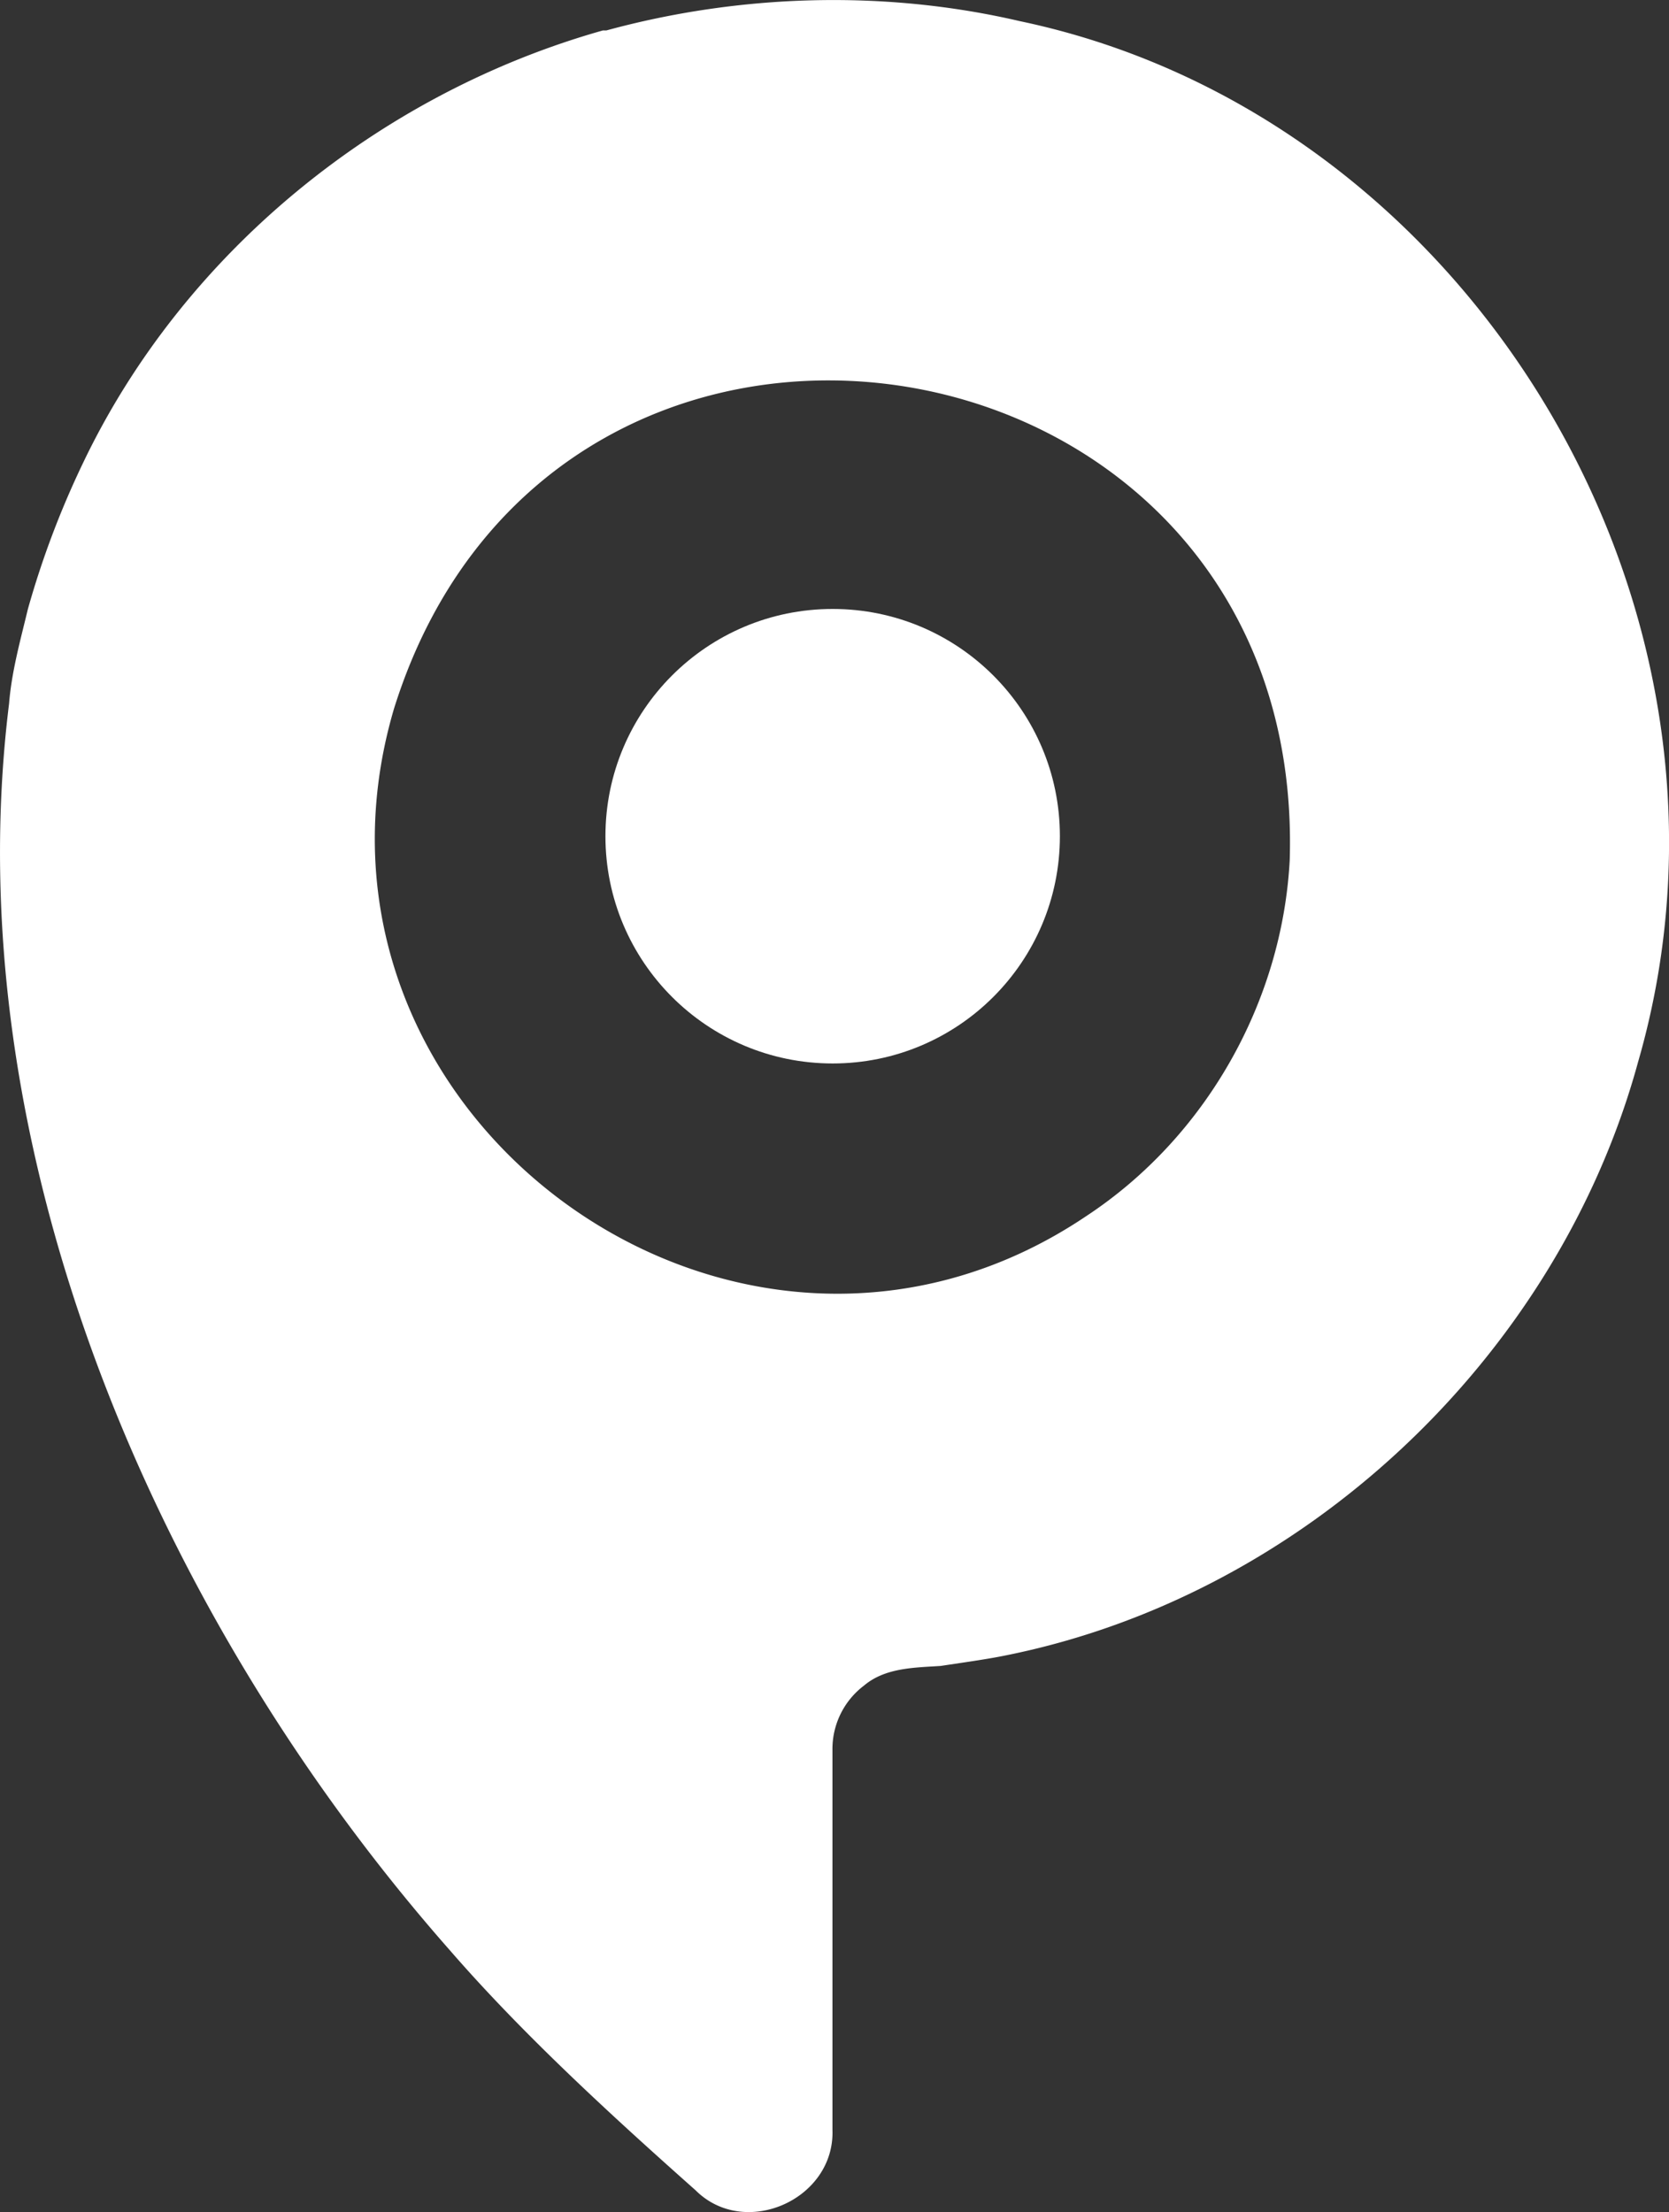 <svg xmlns="http://www.w3.org/2000/svg" viewBox="0 0 772.7 1024">
  <rect x="0" y="0" width="772.7" height="1024" fill="#333333" stroke="none"/>
  <g id="Layer_2" data-name="Layer 2">
    <g id="Layer_1-2" data-name="Layer 1">
      <g>
        <g id="Layer_2-2" data-name="Layer 2">
          <g id="Layer_2-2-2" data-name="Layer 2-2">
            <circle cx="385.5" cy="387.1" r="105.2" fill="#fff"/>
          </g>
        </g>
        <path d="M472.2,9.8C409.6-4.8,342.6-2.8,280.7,14.1h-1.6C175.6,43.3,85,116.9,38.5,214.2A416.3,416.3,0,0,0,12.9,282c-3.5,14.6-7.5,28.8-8.7,43.7C-21.4,532.5,73.1,749.6,208.6,903.2c33.9,39,74.8,76.4,113.4,110.7,22.8,22.8,64.6,4.3,63.4-28V810.2A36.8,36.8,0,0,1,400,780.3c9.8-8.3,23.2-8.3,35.5-9.1,7.9-1.2,19.3-2.8,27.2-4.3,139.8-26.8,258.4-138.3,295.8-275.7C818.8,282,680.6,53.5,472.2,9.8ZM597.1,398.2c-3.5,65.8-39,128.4-94.1,164.7C341.1,672,127.2,515.6,182.4,328.1,257.1,88.9,604.9,146.9,597.1,398.2Z" fill="#fff"/>
      </g>
    </g>
  </g>
</svg>
